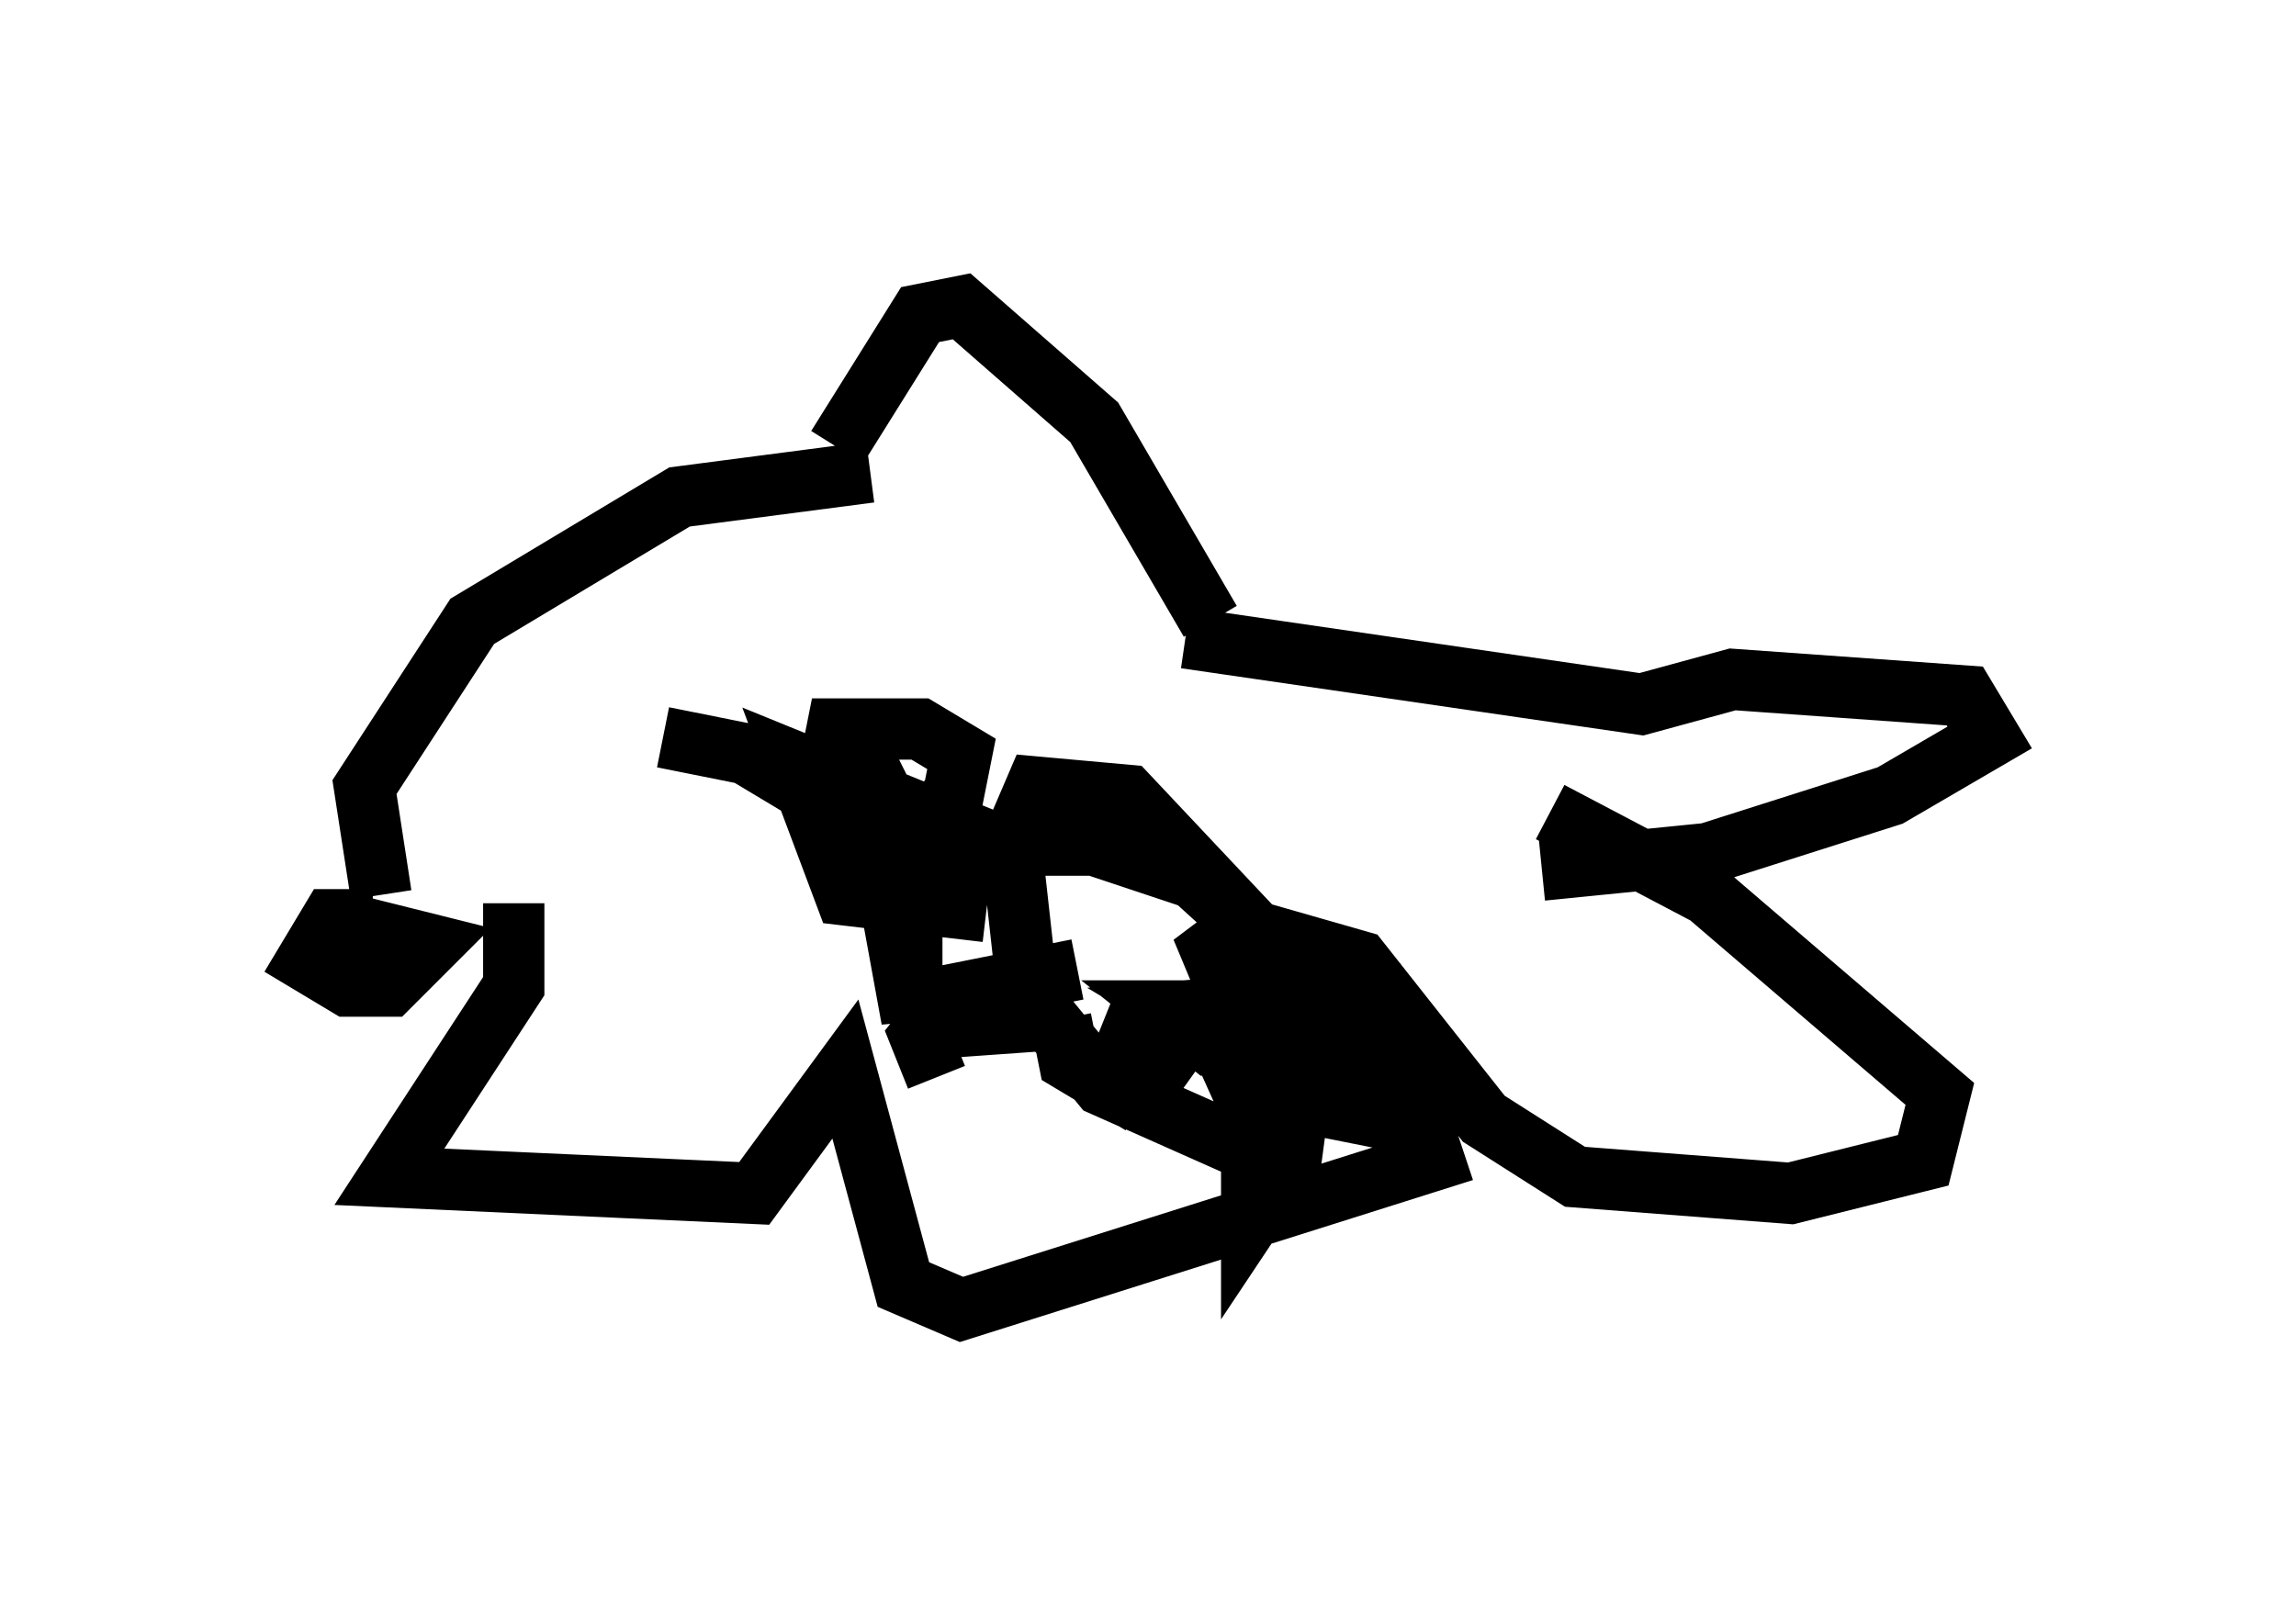 <?xml version="1.0" encoding="utf-8" ?>
<svg baseProfile="full" height="26.373" version="1.1" width="37.469" xmlns="http://www.w3.org/2000/svg" xmlns:ev="http://www.w3.org/2001/xml-events" xmlns:xlink="http://www.w3.org/1999/xlink"><defs /><rect fill="white" height="26.373" width="37.469" x="0" y="0" /><path d="M14.337, 12.036 m-0.135, 1.353 l0.677, 0.271 0.677, -0.677 l0.135, -0.677 -0.677, -0.406 l-1.353, 0.0 -0.135, 0.677 l0.812, 0.271 -0.271, -0.541 m0.135, -4.601 l-3.112, 0.406 -3.383, 2.03 l-1.759, 2.706 0.271, 1.759 m-0.135, 0.406 l-0.677, 0.0 -0.406, 0.677 l0.677, 0.406 0.677, 0.0 l0.677, -0.677 -1.624, -0.406 m8.254, -7.713 l1.353, -2.165 0.677, -0.135 l2.165, 1.894 1.894, 3.248 m-0.406, 0.271 l7.442, 1.083 1.488, -0.406 l3.789, 0.271 0.406, 0.677 l-1.624, 0.947 -2.977, 0.947 l-2.706, 0.271 m-16.779, 0.541 l0.0, 1.353 -2.03, 3.112 l5.954, 0.271 1.488, -2.03 l0.947, 3.518 0.947, 0.406 l7.713, -2.436 -0.541, -1.624 l-1.624, -1.894 0.947, 0.271 l2.03, 2.571 1.488, 0.947 l3.518, 0.271 2.165, -0.541 l0.271, -1.083 -3.789, -3.248 l-2.571, -1.353 m-9.202, 1.624 l-2.3, -0.271 -0.812, -2.165 l3.654, 1.488 -1.083, 0.0 m-0.271, 3.654 l-0.271, -0.677 0.541, -0.677 l2.03, -0.406 m-2.165, 0.947 l1.894, -0.135 m0.0, 0.0 l0.135, 0.677 0.677, 0.406 l0.271, -0.677 0.947, 0.677 m0.406, -1.218 l-0.677, 0.0 0.677, 0.541 l1.353, -0.135 -0.135, -0.677 l-1.353, -1.083 0.677, 1.624 l0.677, 0.135 0.406, -0.677 l1.488, 0.0 -3.518, 0.271 l0.677, 0.406 0.406, 1.218 l0.0, 1.759 0.541, -0.812 l0.0, -2.3 0.947, 1.353 l0.677, 0.135 0.135, -0.677 l-1.624, -0.947 -1.353, 0.0 l1.218, 2.706 0.0, -2.977 l-0.406, -1.083 -2.165, -2.3 l-1.488, -0.135 -0.406, 0.947 l0.271, 2.436 1.218, 1.488 l2.436, 1.083 0.677, -0.135 l0.271, -2.03 -0.406, -0.947 l-1.488, -1.353 -1.624, -0.541 l-2.436, 0.0 -0.812, 1.353 l0.271, 1.488 0.0, -1.894 l-0.677, -1.218 -2.03, -1.218 l-1.353, -0.271 " fill="none" stroke="black" stroke-width="1" /></svg>